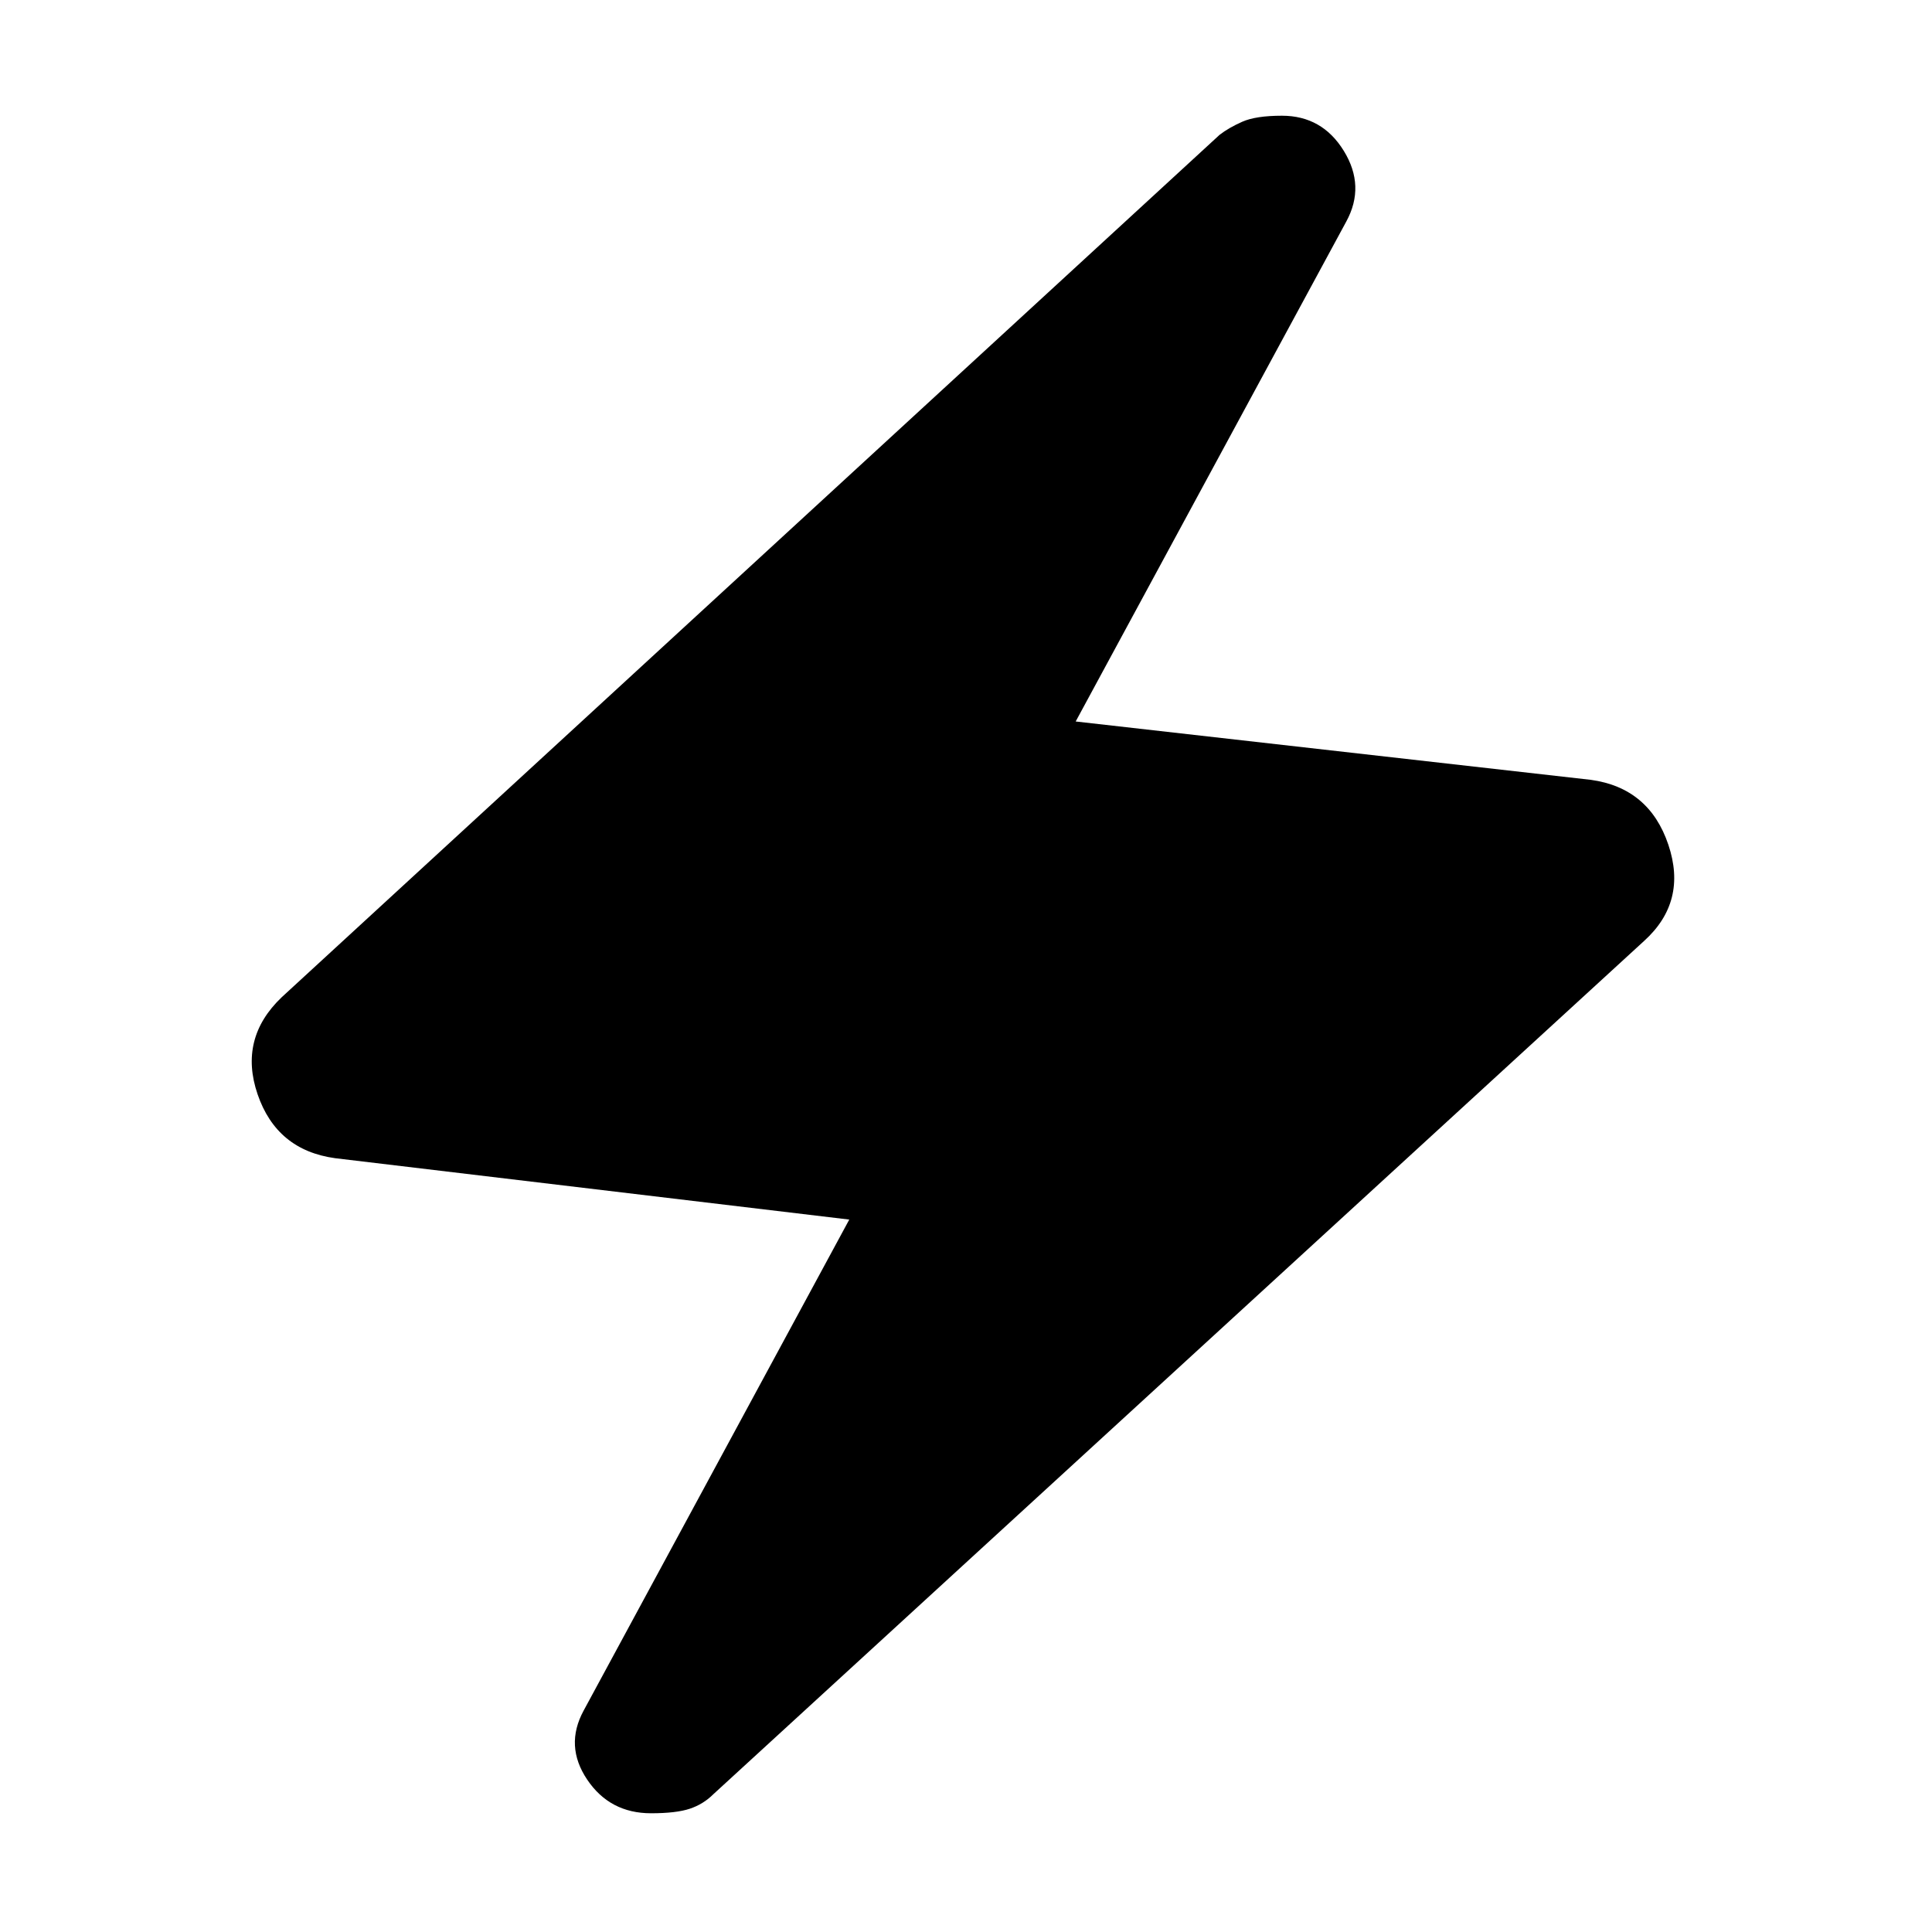 <svg xmlns="http://www.w3.org/2000/svg" height="48" viewBox="0 -960 960 960" width="48"><path d="m422-354-255.5-30.5q-29-4-38.5-31.75t12-48.25L606-893q4.5-3.5 11.25-6.5t19.75-3q20 0 30.75 17.5t1.25 35L534.5-601.5l256 29q29 4 38.5 32.25t-12 47.75l-462.5 424q-5 5-11.75 7.25T323.5-59q-20.5 0-31.75-16.75T290-110l132-244Z"/></svg>